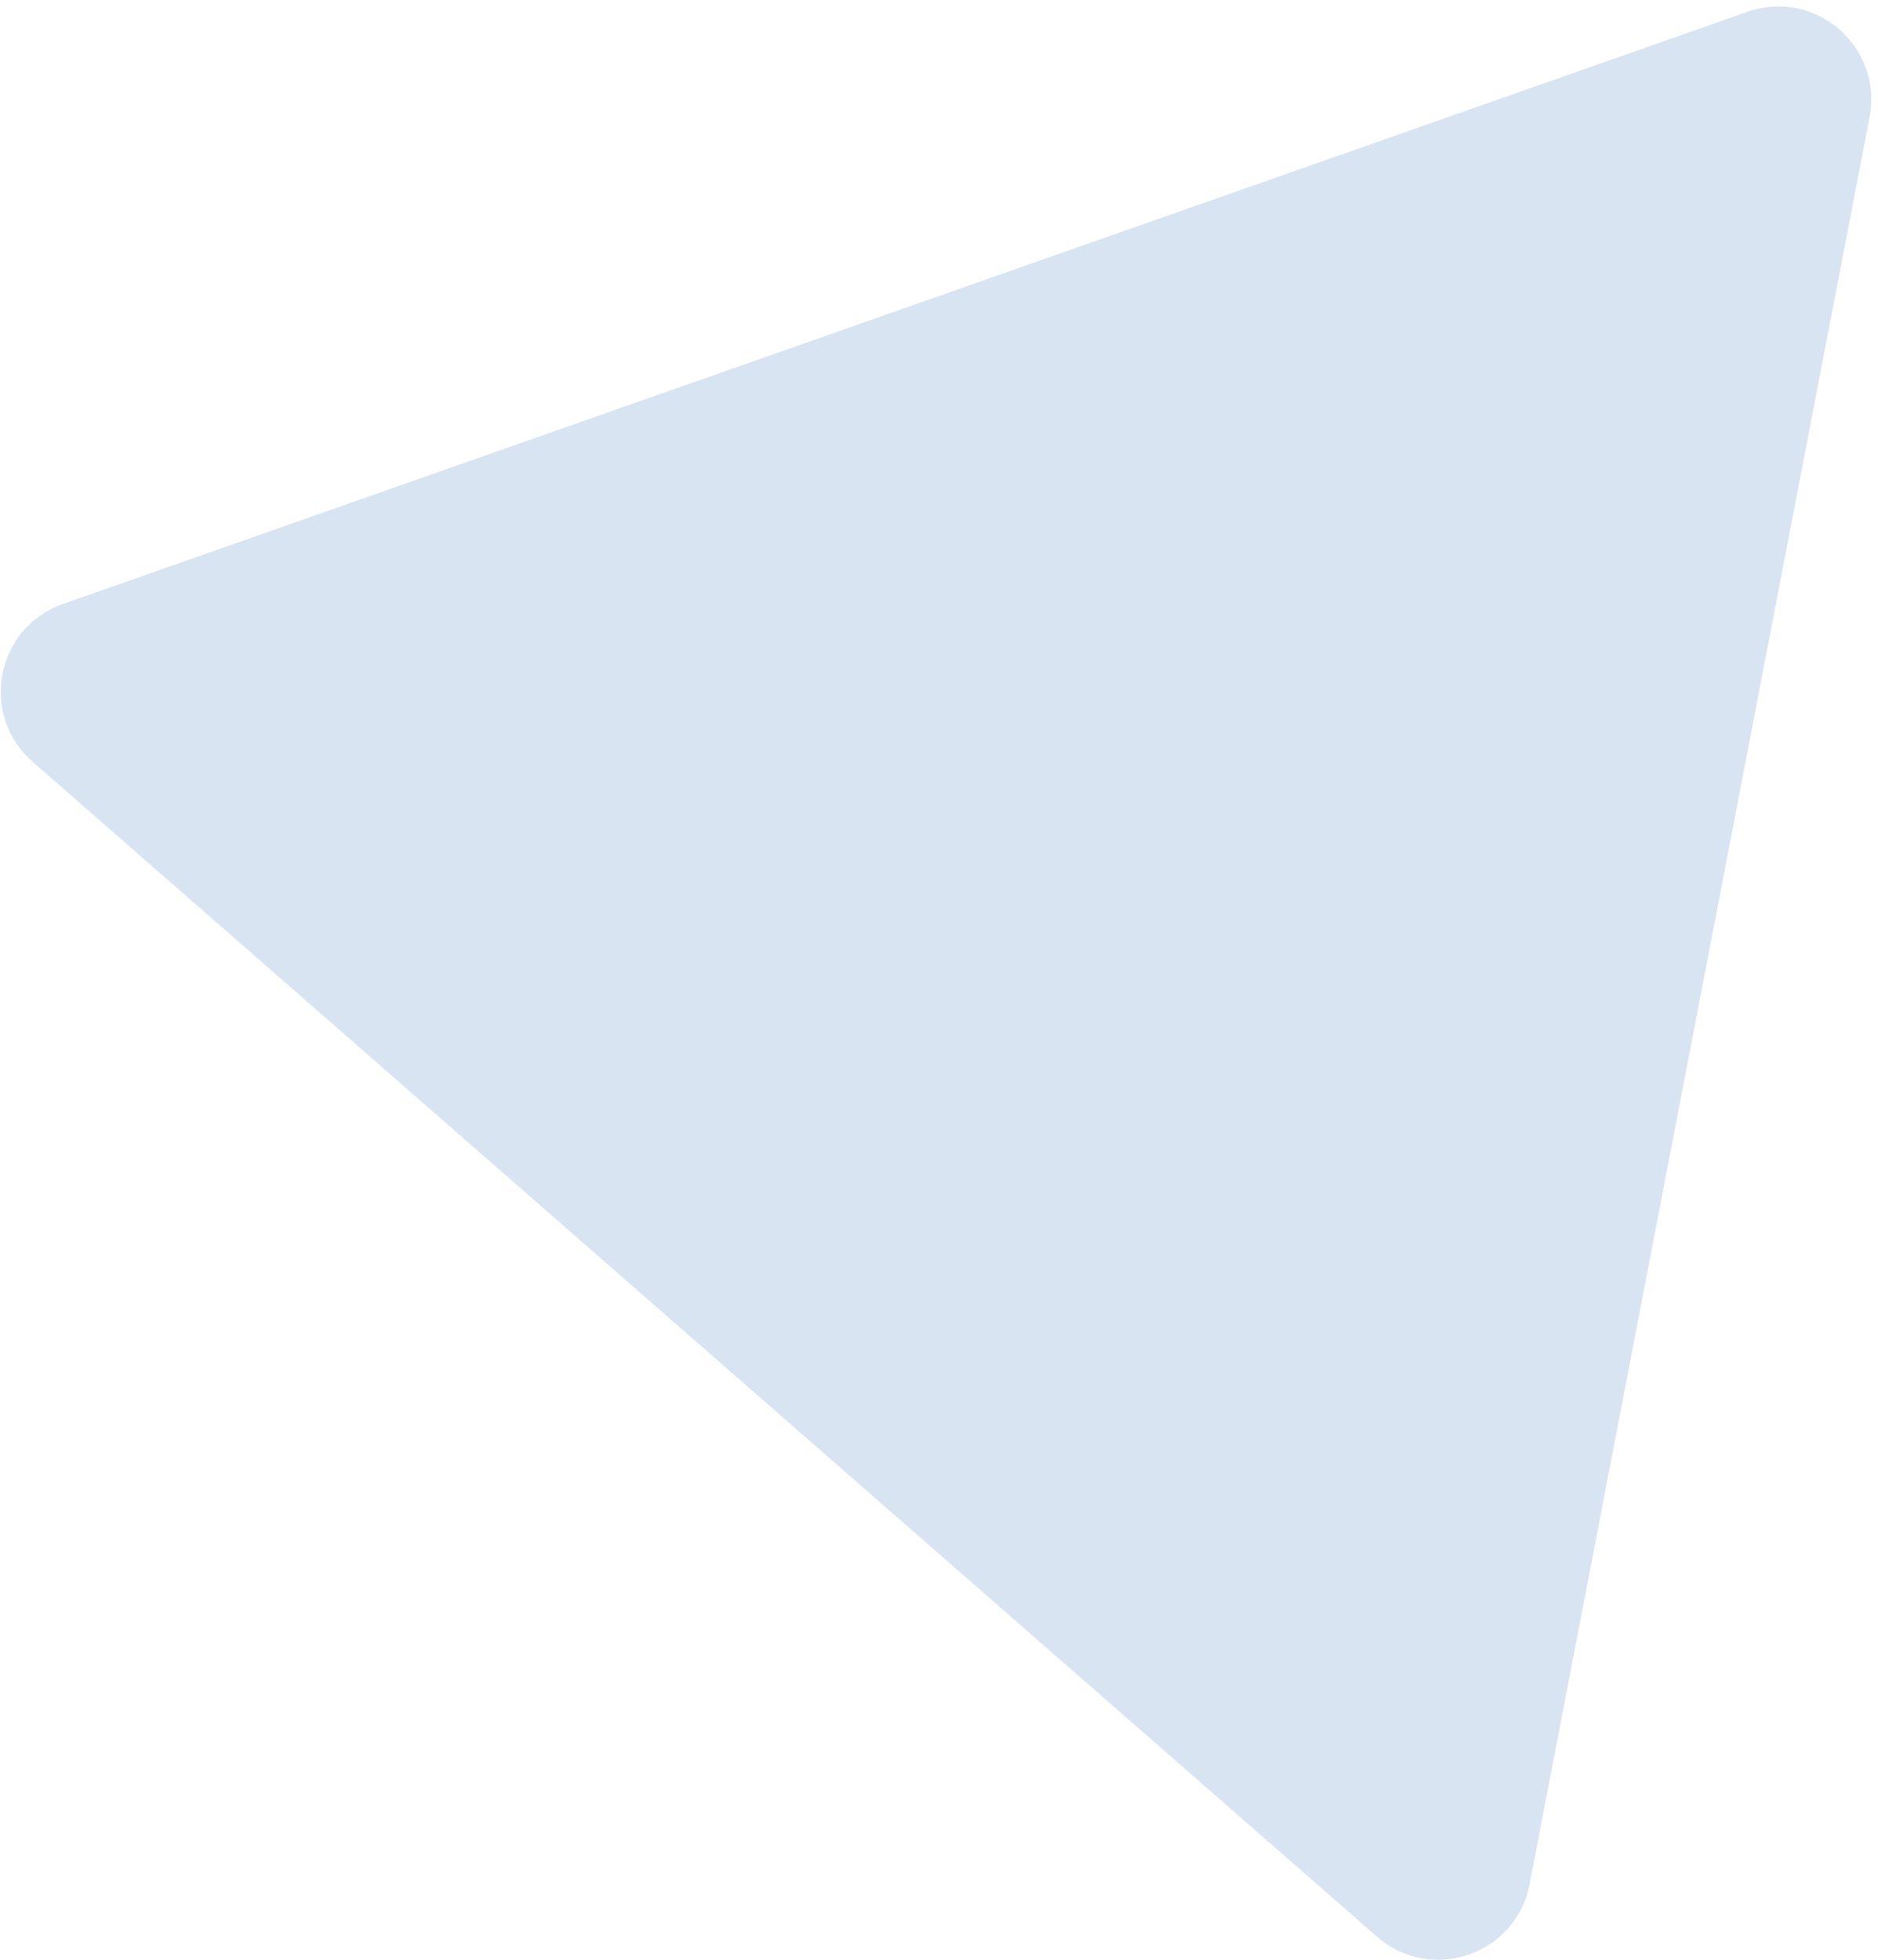 <svg width="206" height="215" viewBox="0 0 206 215" fill="none" xmlns="http://www.w3.org/2000/svg">
<path d="M3.573 83.553C-2.309 78.412 -0.467 68.838 6.903 66.248L191.674 1.296C199.102 -1.315 206.562 5.116 205.075 12.848L167.782 206.676C166.294 214.408 156.98 217.611 151.052 212.43L3.573 83.553Z" fill="#447BC1" fill-opacity="0.2"/>
</svg>
